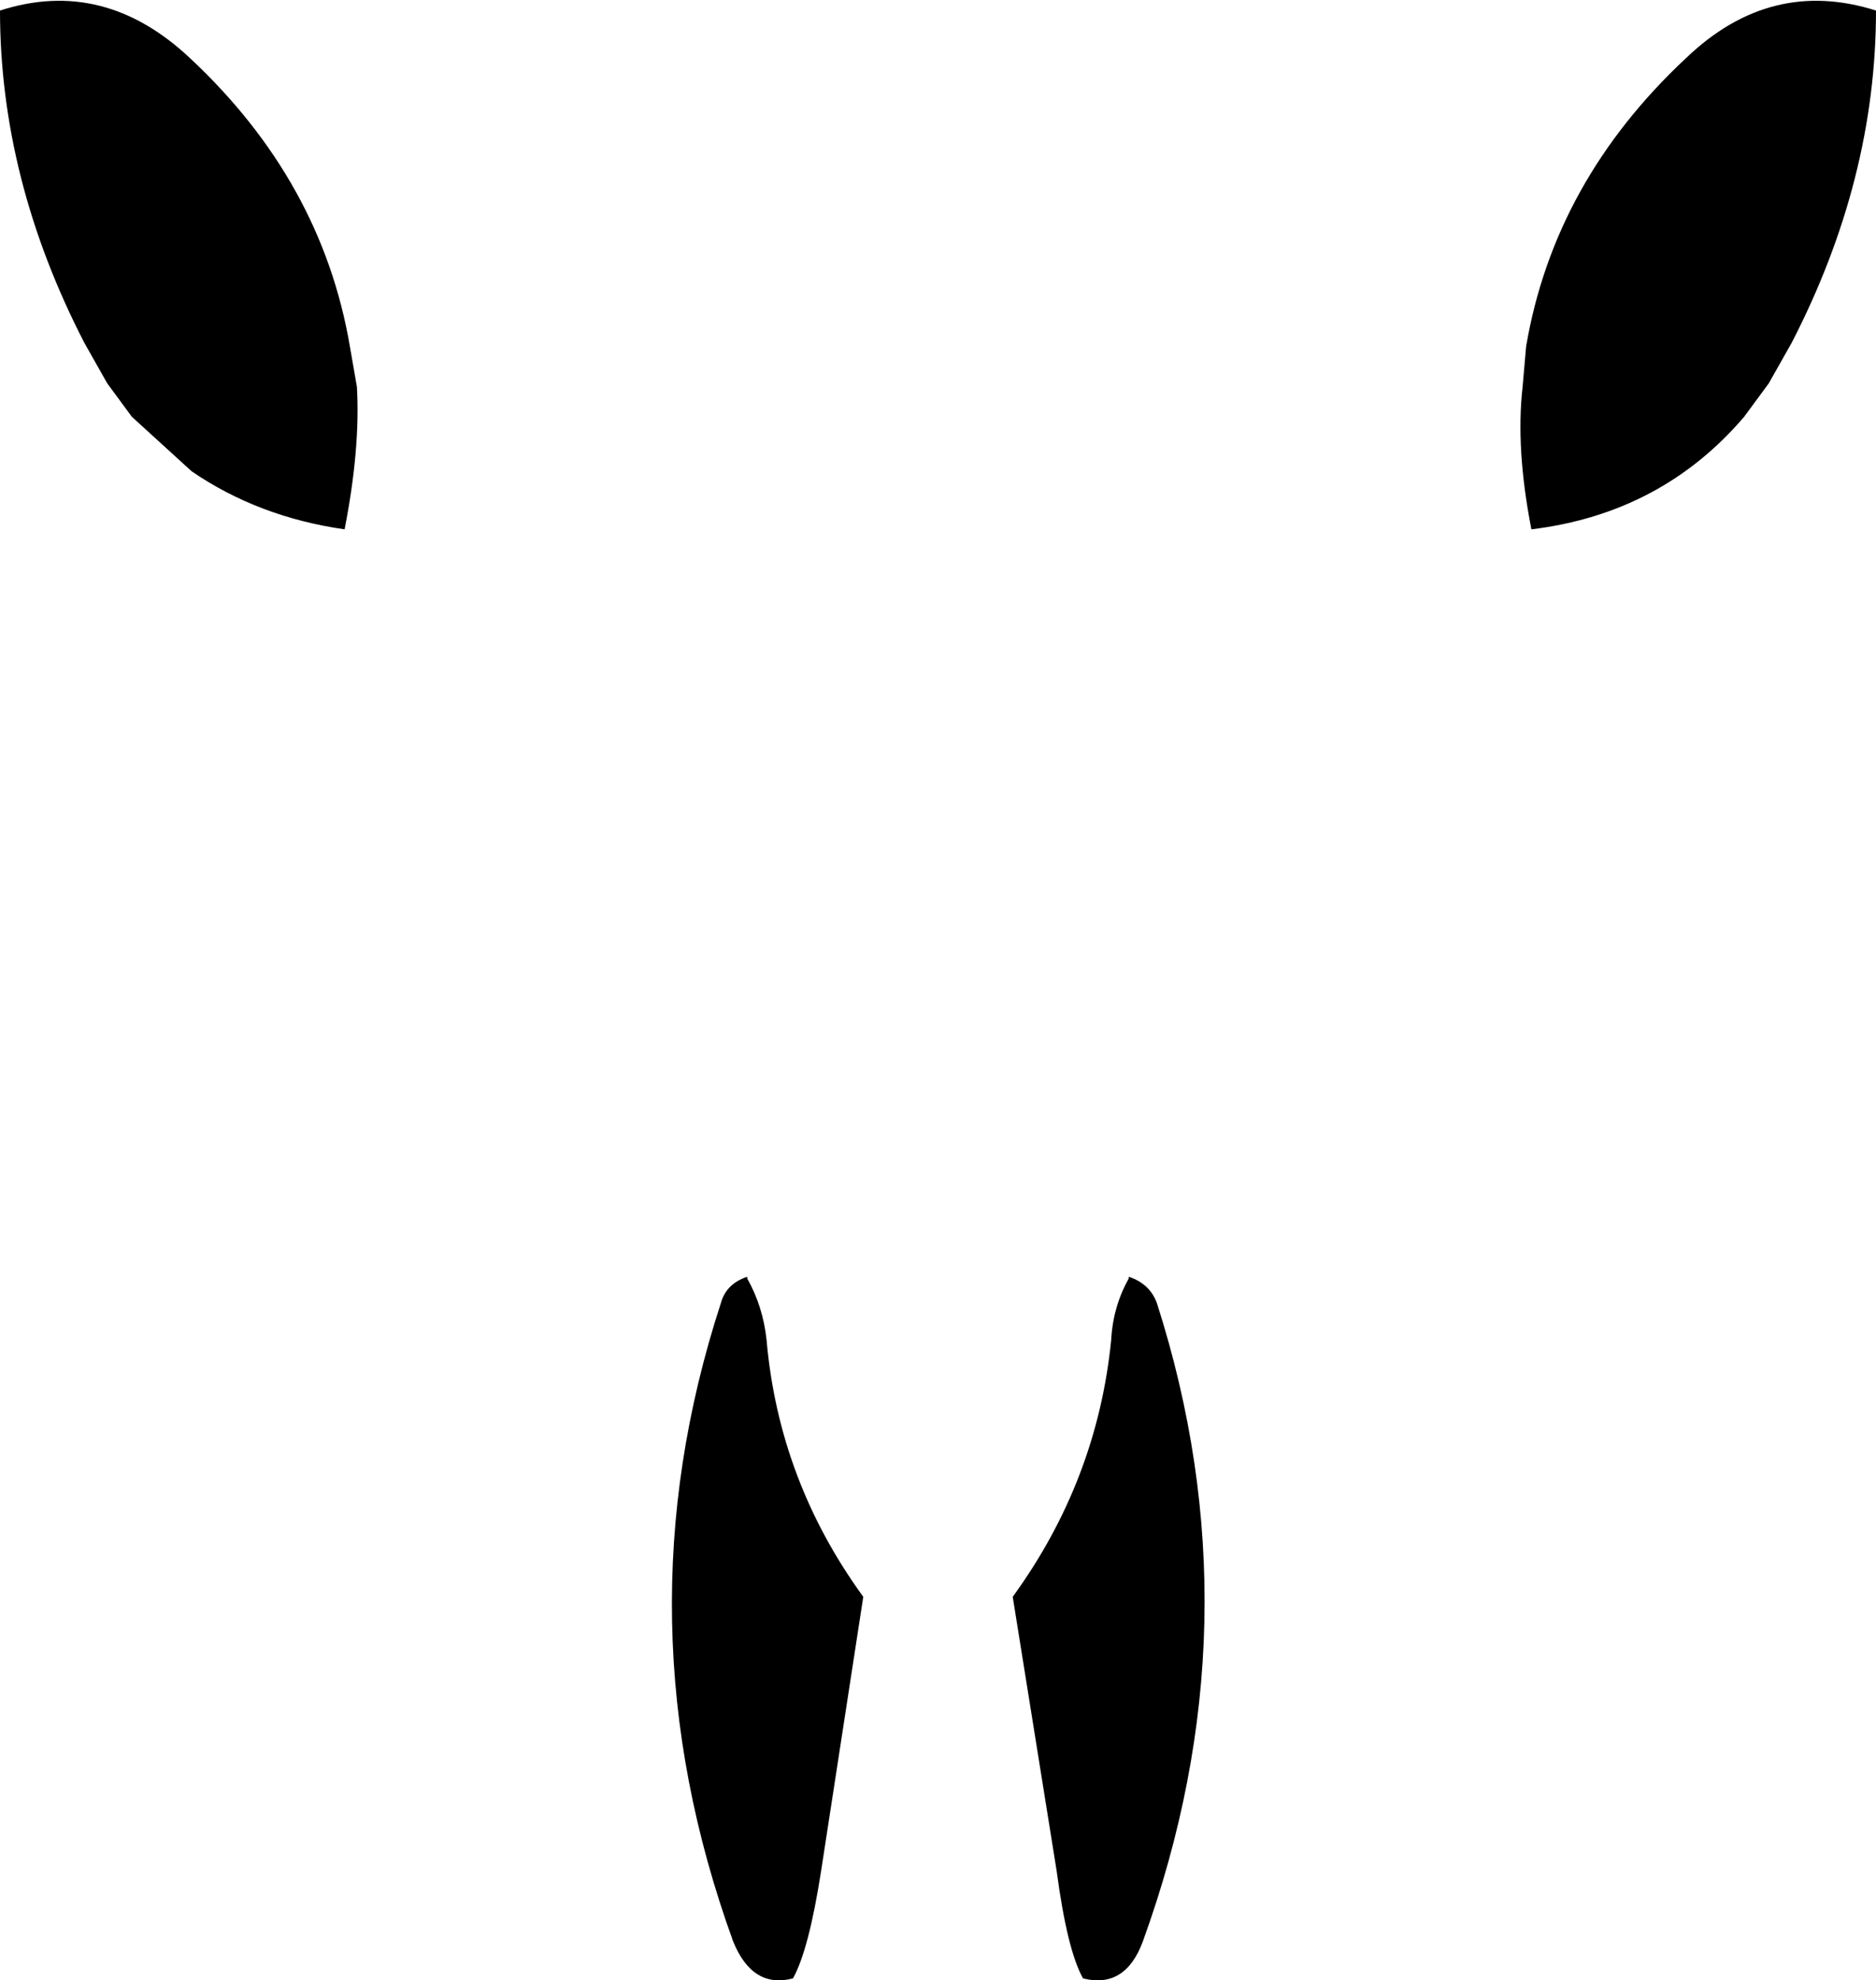 <?xml version="1.0" encoding="UTF-8" standalone="no"?>
<svg xmlns:xlink="http://www.w3.org/1999/xlink" height="56.3px" width="53.35px" xmlns="http://www.w3.org/2000/svg">
  <g transform="matrix(1.0, 0.0, 0.0, 1.0, -373.85, -135.8)">
    <path d="M383.8 145.65 L384.0 146.8 Q384.1 148.55 383.65 150.85 381.2 150.5 379.3 149.2 L377.6 147.65 376.9 146.7 376.25 145.55 Q373.85 140.9 373.85 136.1 376.8 135.15 379.25 137.45 383.0 140.95 383.8 145.65 M394.35 172.85 Q394.5 172.3 395.1 172.1 L395.1 172.15 Q395.55 172.95 395.65 173.9 396.0 177.9 398.4 181.2 L397.2 189.0 Q396.85 191.25 396.4 192.05 395.25 192.35 394.7 191.0 391.4 181.9 394.35 172.85 M403.9 189.0 L402.65 181.2 Q405.05 177.9 405.45 173.9 405.5 172.95 405.95 172.15 L405.95 172.1 Q406.55 172.3 406.75 172.85 409.65 181.9 406.35 191.0 405.85 192.35 404.65 192.05 404.2 191.25 403.9 189.0 M421.8 137.45 Q424.2 135.15 427.2 136.1 427.2 140.9 424.8 145.55 L424.15 146.7 423.45 147.65 Q421.1 150.4 417.4 150.85 416.95 148.55 417.15 146.8 L417.25 145.65 Q418.05 140.95 421.8 137.45" fill="#000000" fill-rule="evenodd" stroke="none"/>
  </g>
</svg>
